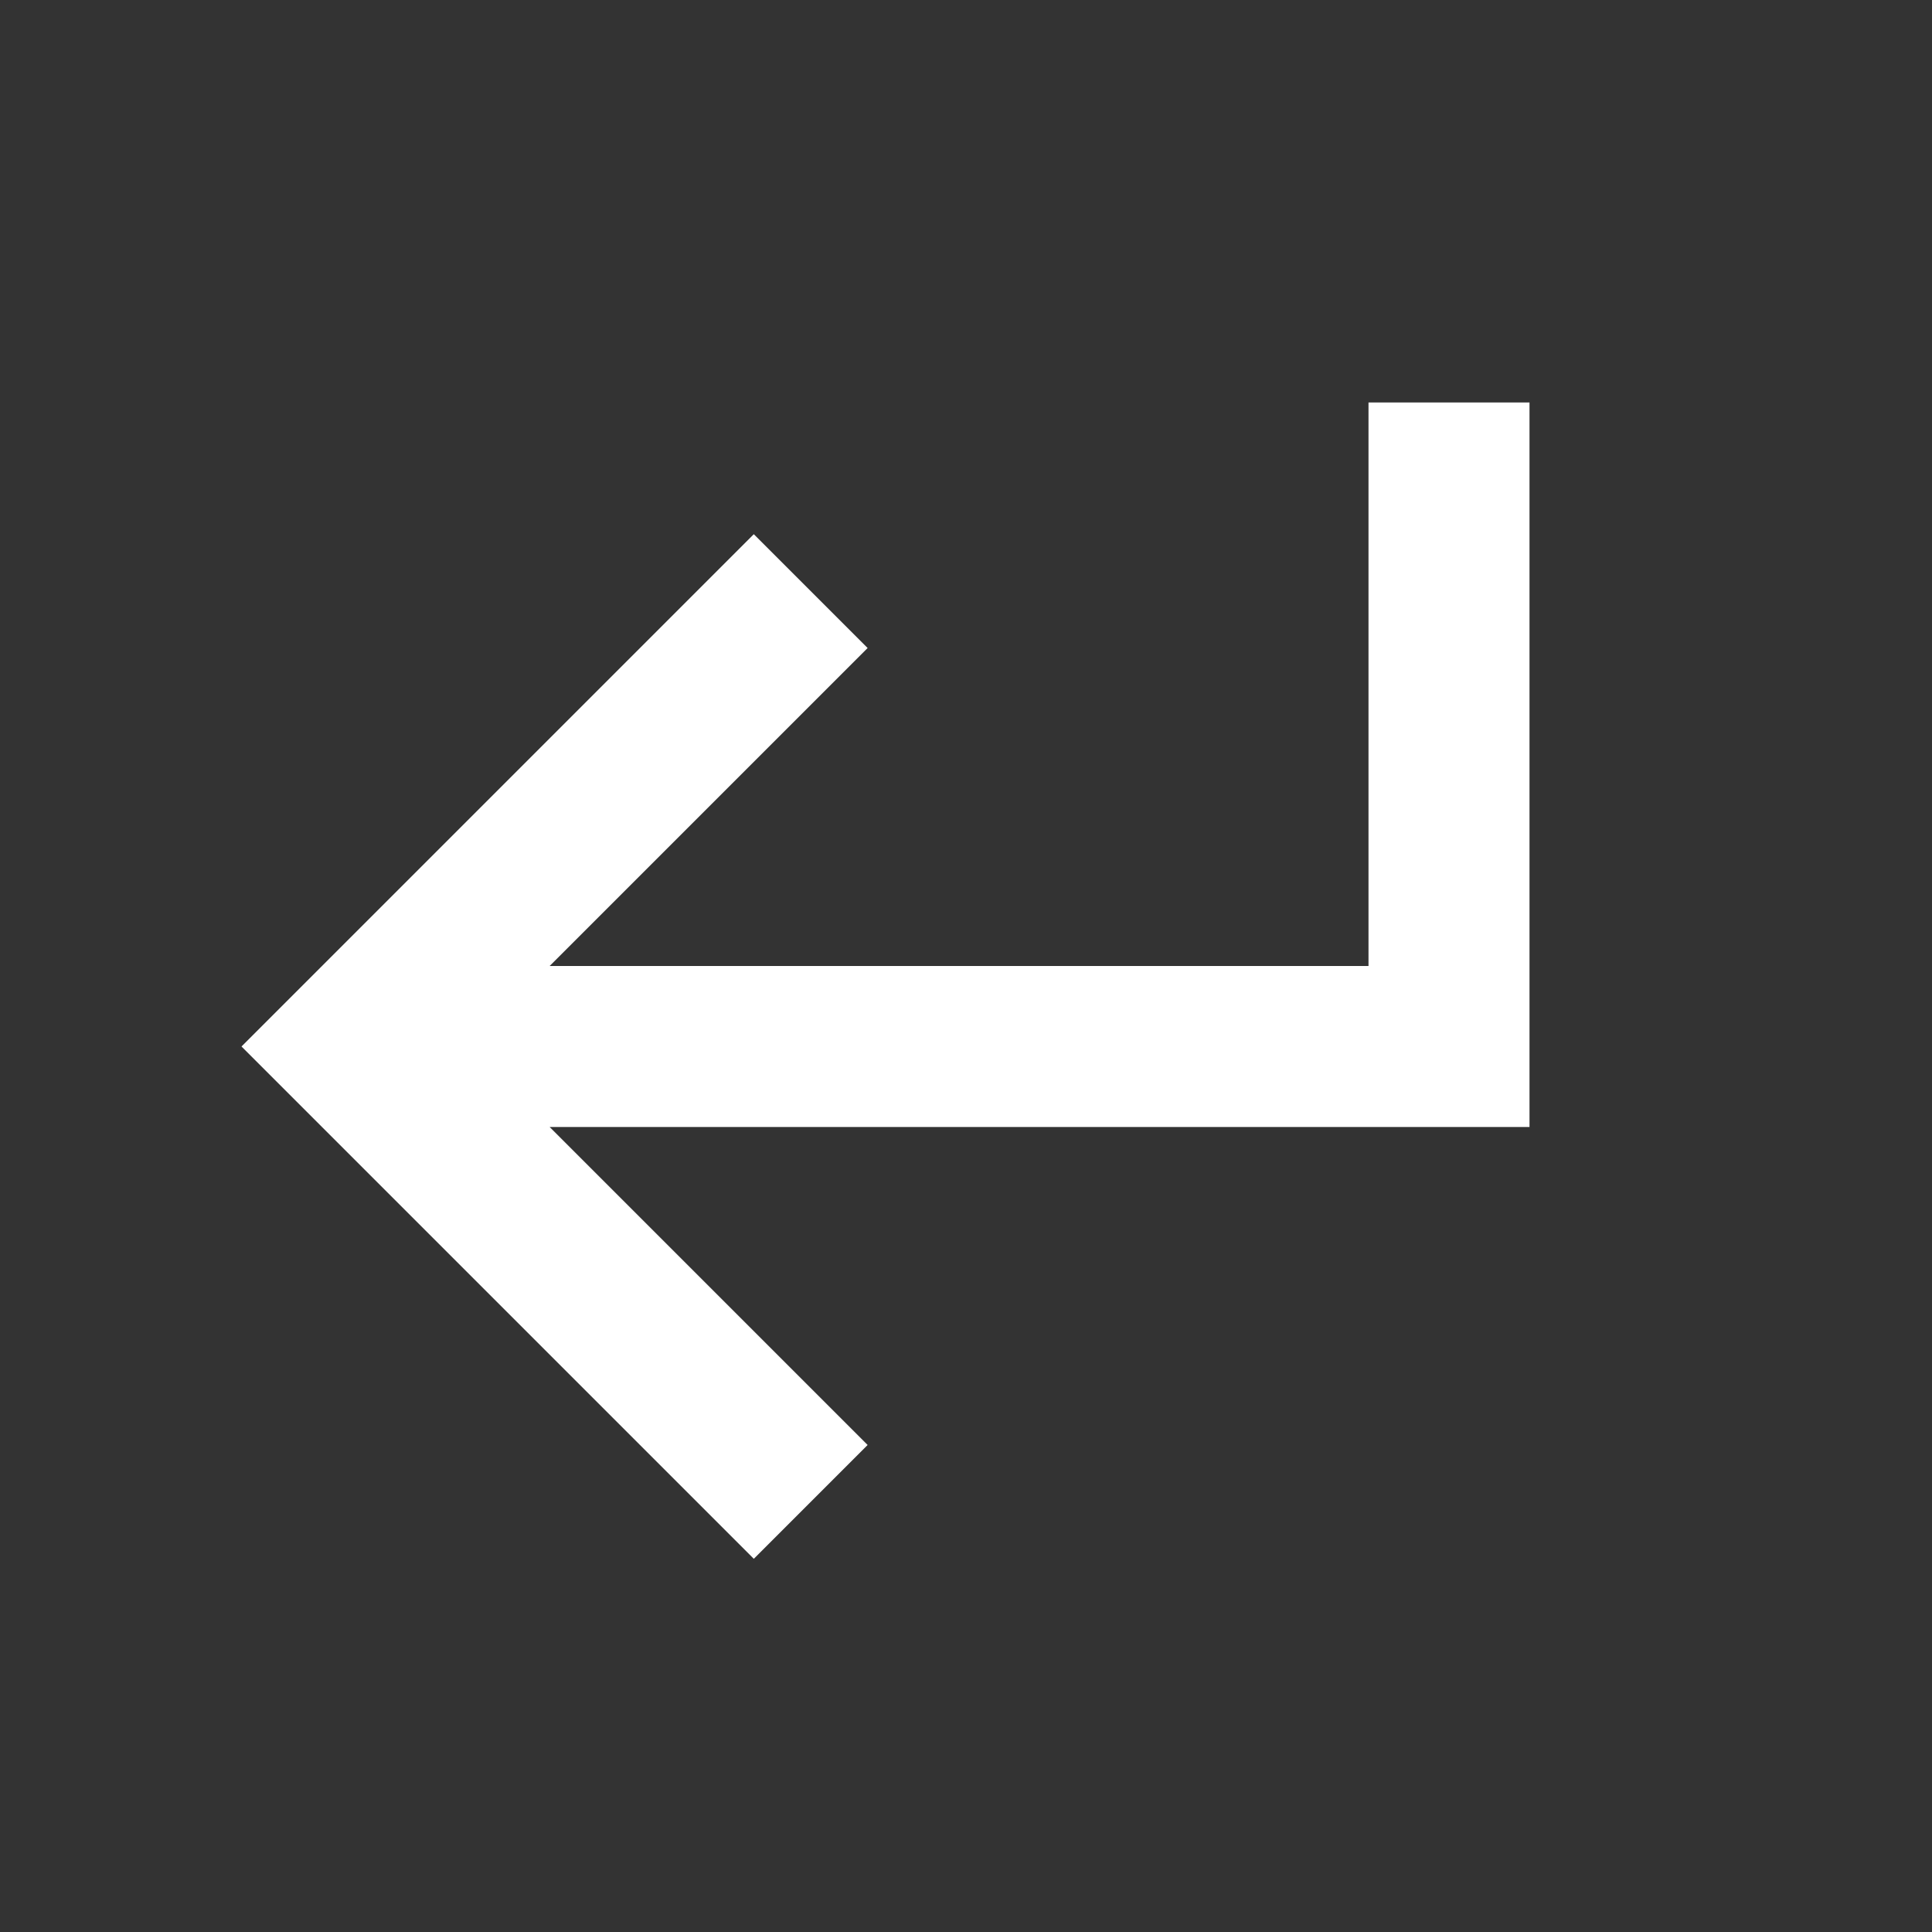 <svg xmlns="http://www.w3.org/2000/svg" viewBox="0 0 24 24" fill="rgba(255,255,255,1)"><rect x="0" y="0" width="24" height="24" fill="#333333" stroke="none"/><path d="M19 14L19 5L17 5L17 12L6.828 12L10.778 8.05L9.364 6.636L3 13L9.364 19.364L10.778 17.95L6.828 14L19 14Z"></path></svg>